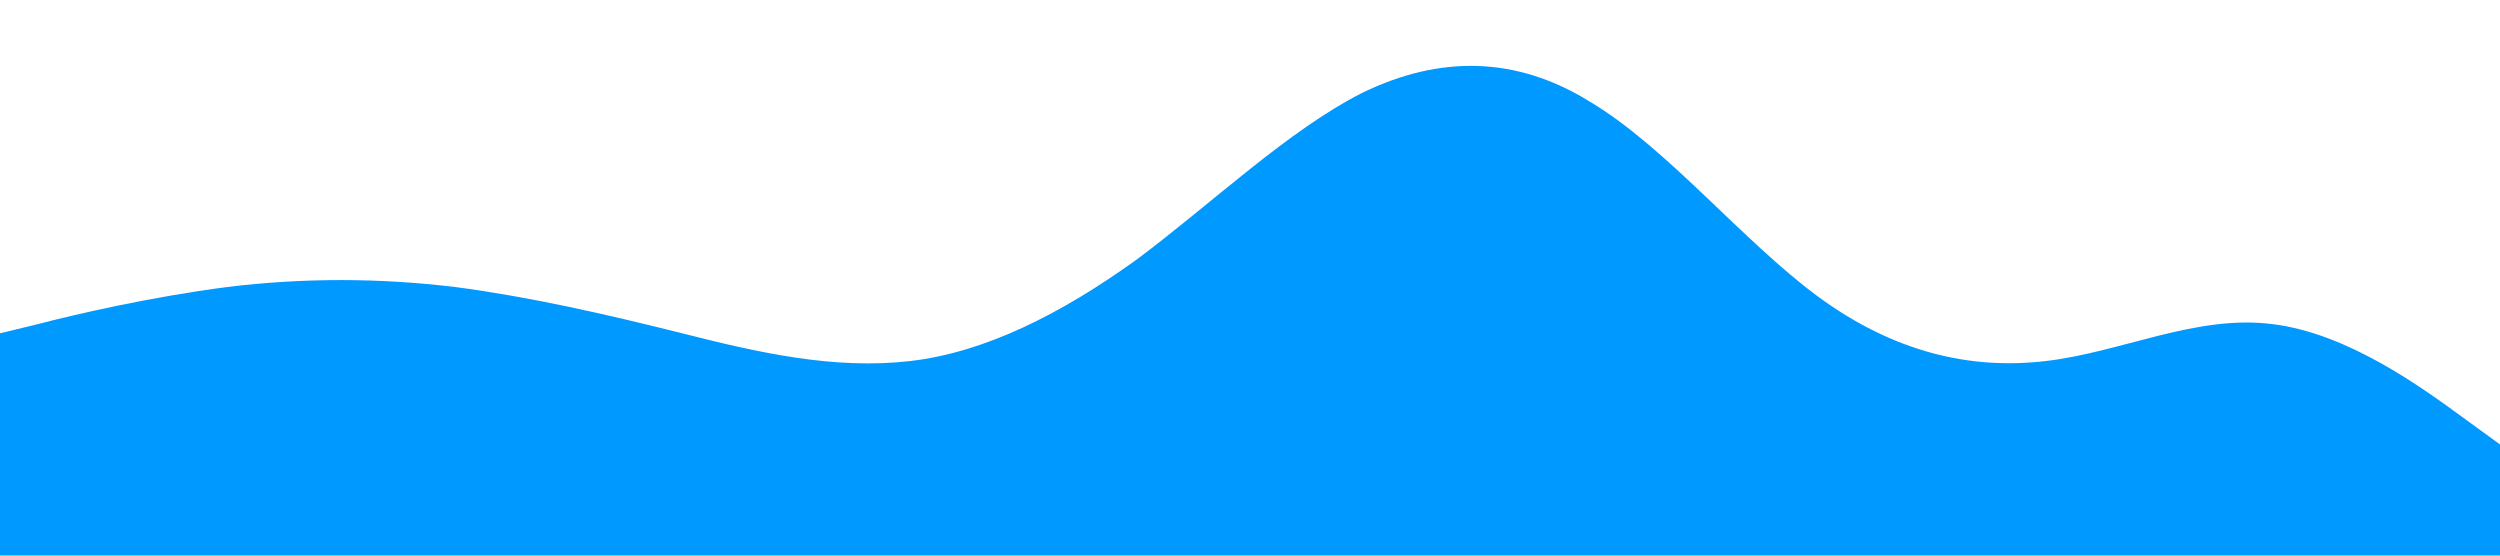 <?xml version="1.0" standalone="no"?><svg xmlns="http://www.w3.org/2000/svg" viewBox="0 0 1440 320"><path fill="#0099ff" fill-opacity="100" d="M0,192L21.8,186.7C43.6,181,87,171,131,165.3C174.5,160,218,160,262,165.3C305.5,171,349,181,393,192C436.4,203,480,213,524,208C567.3,203,611,181,655,149.3C698.2,117,742,75,785,53.3C829.1,32,873,32,916,58.7C960,85,1004,139,1047,170.7C1090.9,203,1135,213,1178,208C1221.8,203,1265,181,1309,186.7C1352.7,192,1396,224,1418,240L1440,256L1440,320L1418.2,320C1396.4,320,1353,320,1309,320C1265.5,320,1222,320,1178,320C1134.5,320,1091,320,1047,320C1003.6,320,960,320,916,320C872.7,320,829,320,785,320C741.8,320,698,320,655,320C610.9,320,567,320,524,320C480,320,436,320,393,320C349.1,320,305,320,262,320C218.2,320,175,320,131,320C87.3,320,44,320,22,320L0,320Z"></path></svg>
